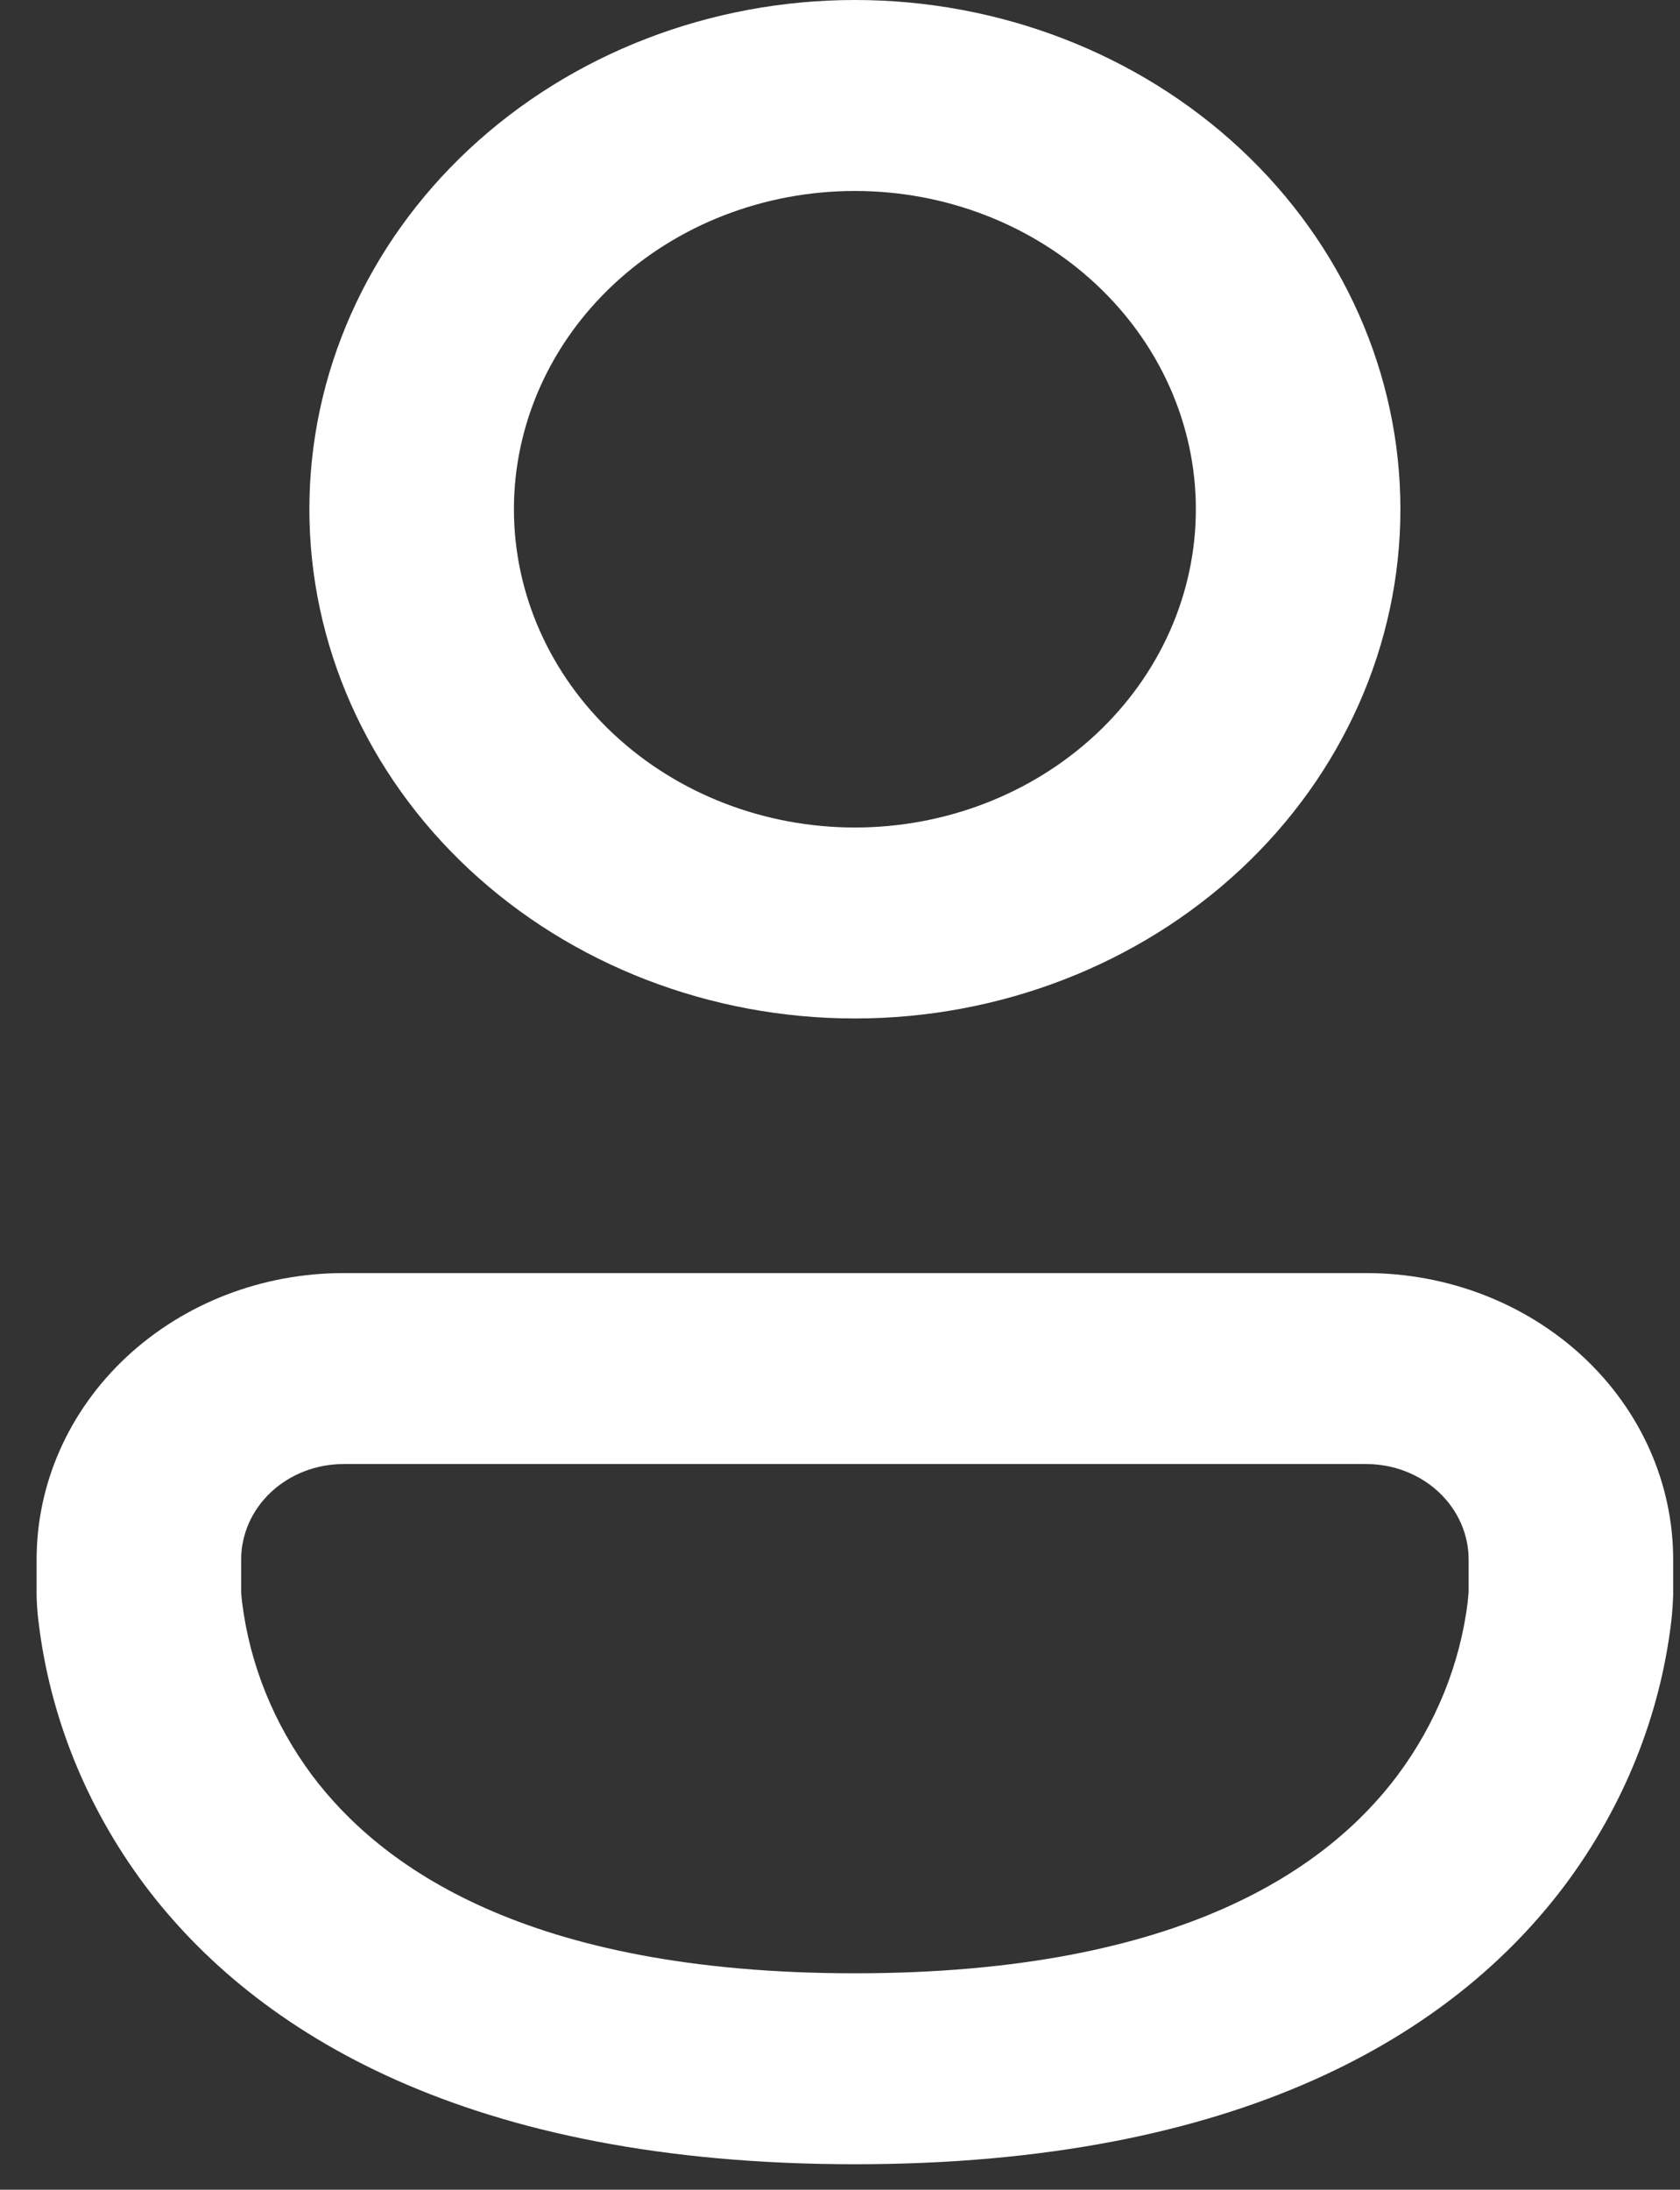 <svg width="33" height="43" viewBox="0 0 33 43" fill="none" xmlns="http://www.w3.org/2000/svg">
<rect x="0" y="0" width="33" height="43" fill="#333333" stroke="none"/>
<path d="M10.095 10C10.095 8.342 10.801 6.753 12.057 5.581C13.313 4.408 15.016 3.75 16.793 3.75C18.569 3.75 20.272 4.408 21.528 5.581C22.784 6.753 23.49 8.342 23.49 10C23.49 11.658 22.784 13.247 21.528 14.419C20.272 15.591 18.569 16.25 16.793 16.25C15.016 16.25 13.313 15.591 12.057 14.419C10.801 13.247 10.095 11.658 10.095 10ZM16.793 0C13.95 0 11.225 1.054 9.215 2.929C7.206 4.804 6.077 7.348 6.077 10C6.077 12.652 7.206 15.196 9.215 17.071C11.225 18.946 13.95 20 16.793 20C19.634 20 22.36 18.946 24.37 17.071C26.379 15.196 27.508 12.652 27.508 10C27.508 7.348 26.379 4.804 24.37 2.929C22.36 1.054 19.634 0 16.793 0ZM6.746 25C5.148 25 3.615 25.593 2.484 26.648C1.354 27.702 0.719 29.133 0.719 30.625V31.32C0.722 31.494 0.734 31.667 0.756 31.84C0.977 33.7 1.694 35.479 2.84 37.015C5.032 39.935 9.216 42.5 16.793 42.5C24.369 42.5 28.553 39.938 30.744 37.013C31.891 35.477 32.608 33.698 32.829 31.837C32.848 31.666 32.86 31.493 32.866 31.32V30.625C32.866 29.133 32.231 27.702 31.101 26.648C29.97 25.593 28.437 25 26.838 25H6.746ZM4.737 31.267V30.625C4.737 30.128 4.949 29.651 5.326 29.299C5.702 28.948 6.214 28.75 6.746 28.75H26.838C27.371 28.75 27.883 28.948 28.259 29.299C28.636 29.651 28.848 30.128 28.848 30.625V31.267L28.829 31.468C28.676 32.688 28.203 33.854 27.452 34.862C26.131 36.625 23.281 38.75 16.793 38.75C10.304 38.75 7.454 36.625 6.13 34.862C5.38 33.854 4.908 32.687 4.756 31.468C4.748 31.401 4.742 31.334 4.737 31.267Z" fill="white"/>
</svg>
